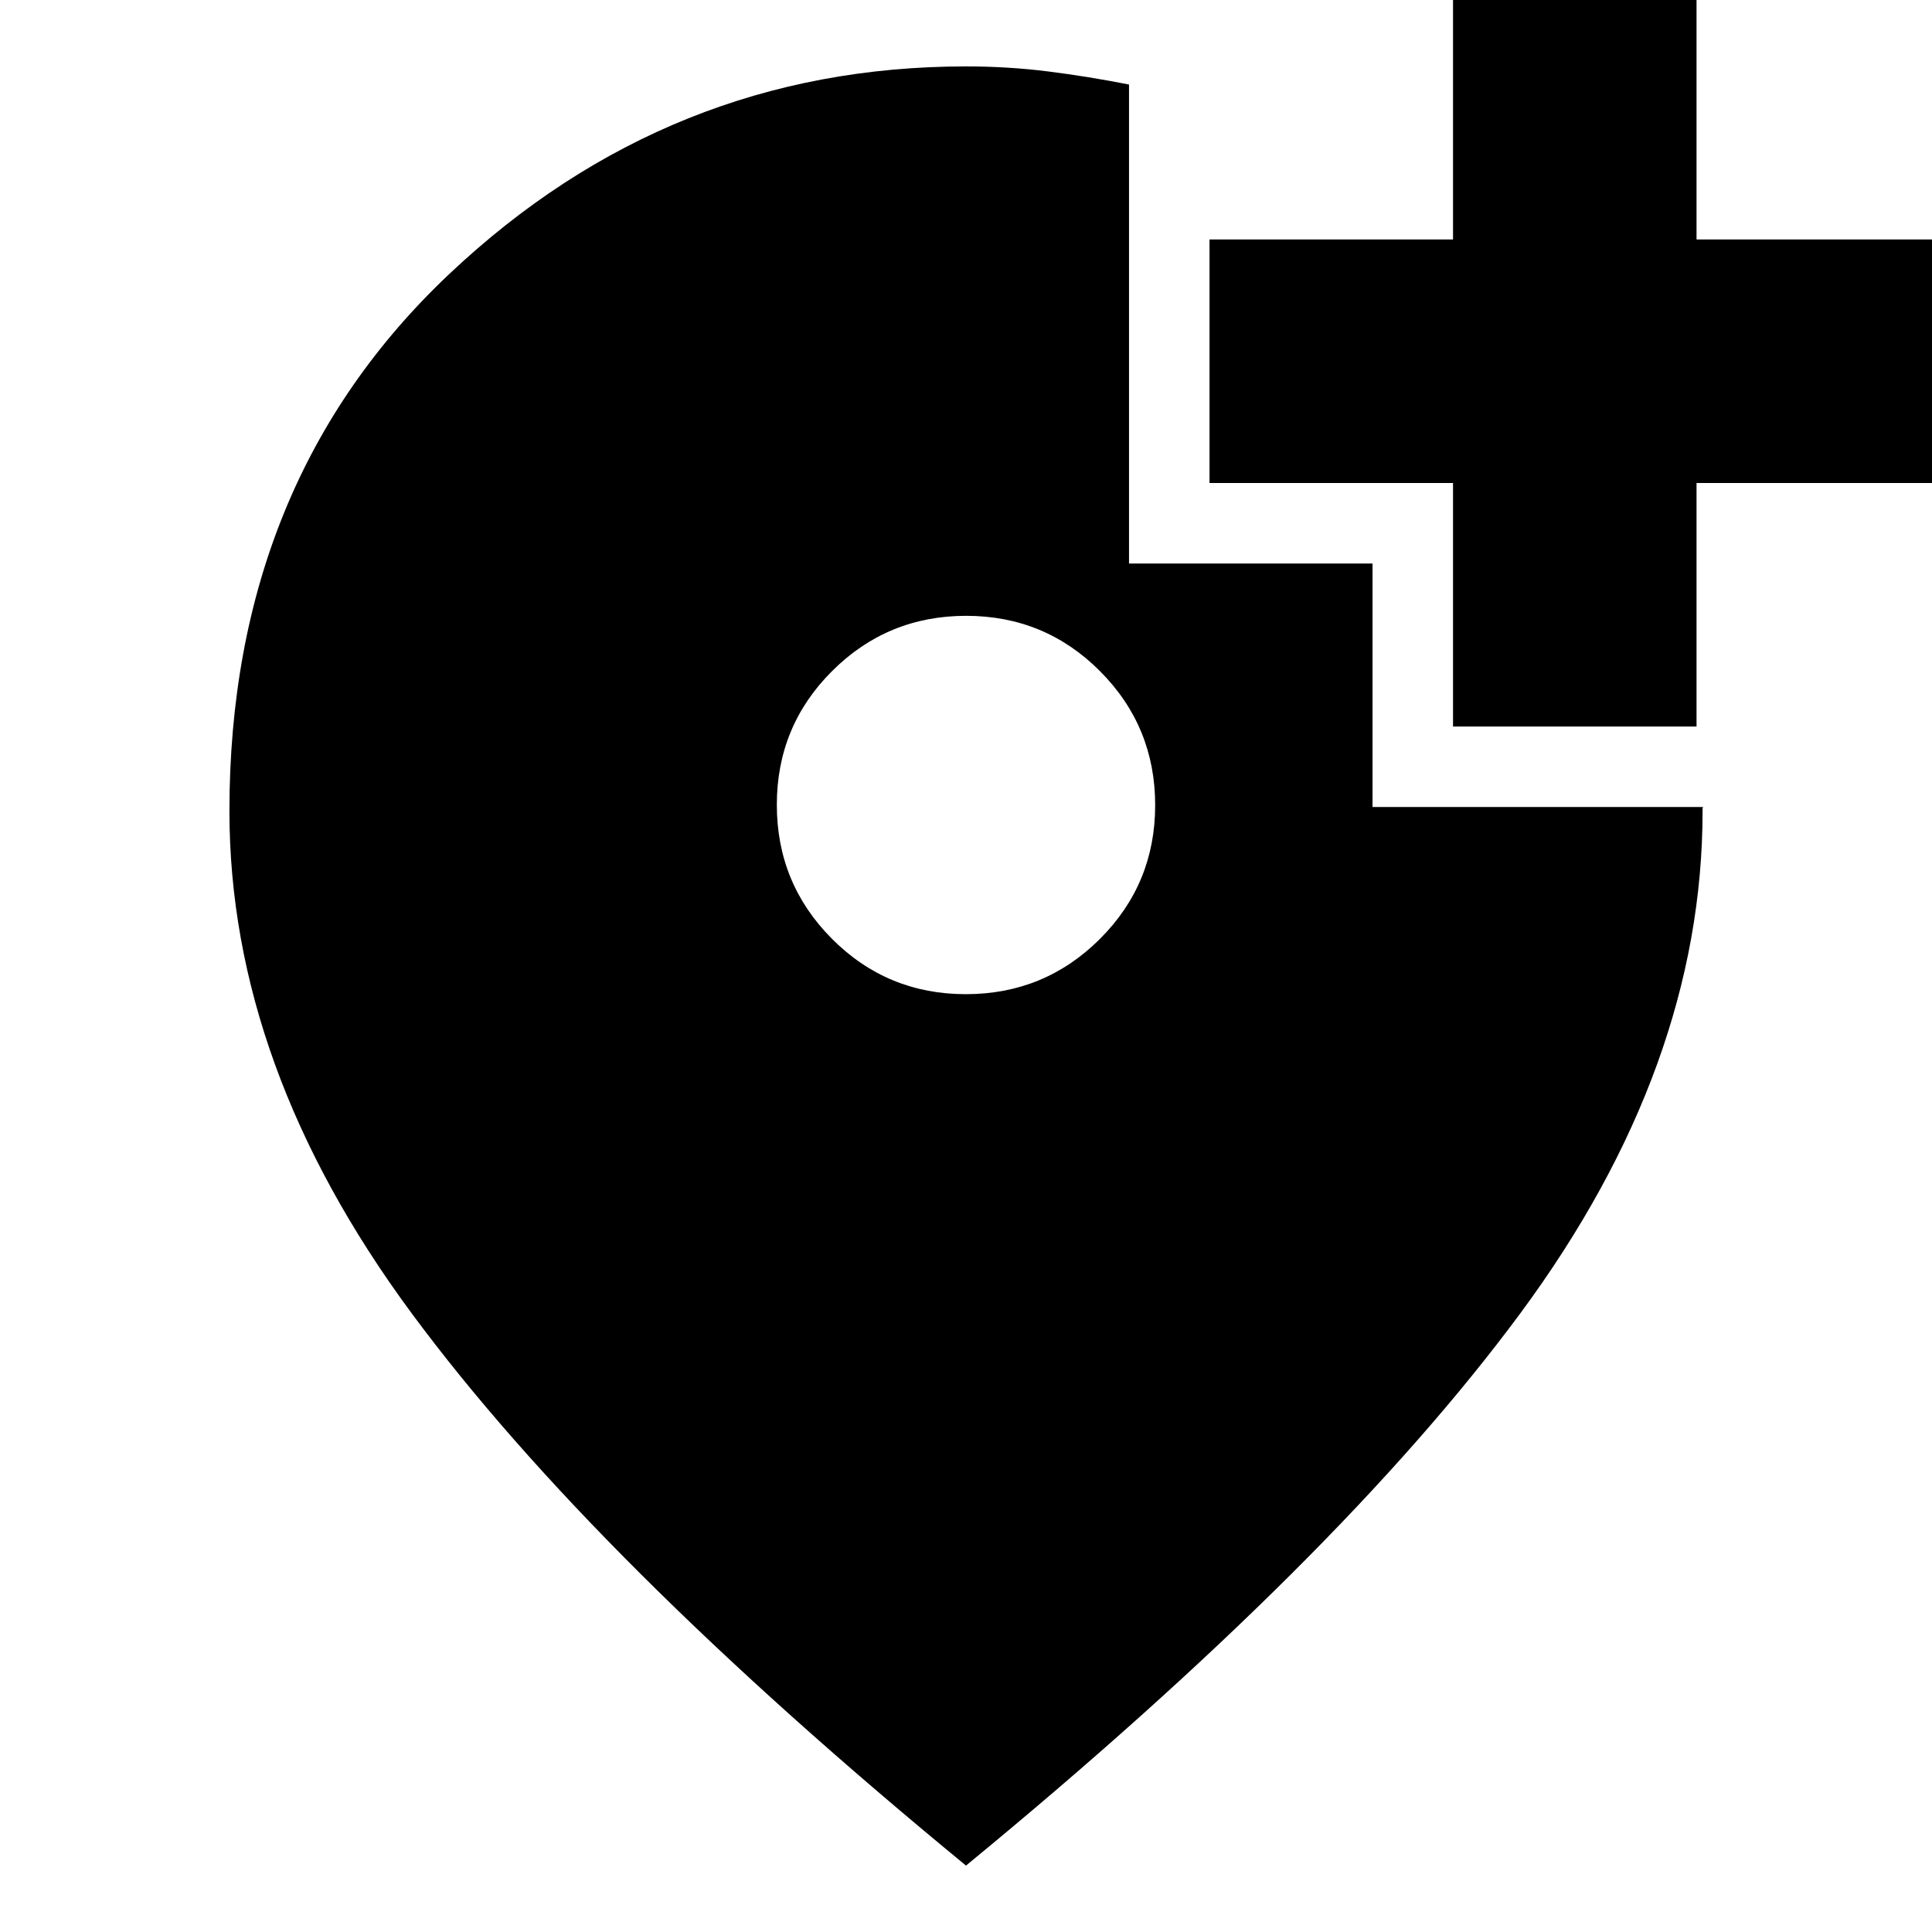 <svg xmlns="http://www.w3.org/2000/svg" height="24" viewBox="0 -960 960 960" width="24"><path d="M479.91-466q39.09 0 66.59-27.41t27.5-66.5q0-39.09-27.41-66.59t-66.5-27.5q-39.09 0-66.59 27.41t-27.5 66.5q0 39.09 27.41 66.59t66.5 27.5ZM480-33Q295-185 204.5-307.5T114-557q0-163.72 109.25-266.86Q332.51-927 480.01-927q20.99 0 40.82 2.5Q540.67-922 561-918v238h121v121h165q-1-.02-1 .43v1.57q0 127-90.5 249.5T480-33Zm242-566v-121H601v-121h121v-121h121v121h120v121H843v121H722Z"/></svg>